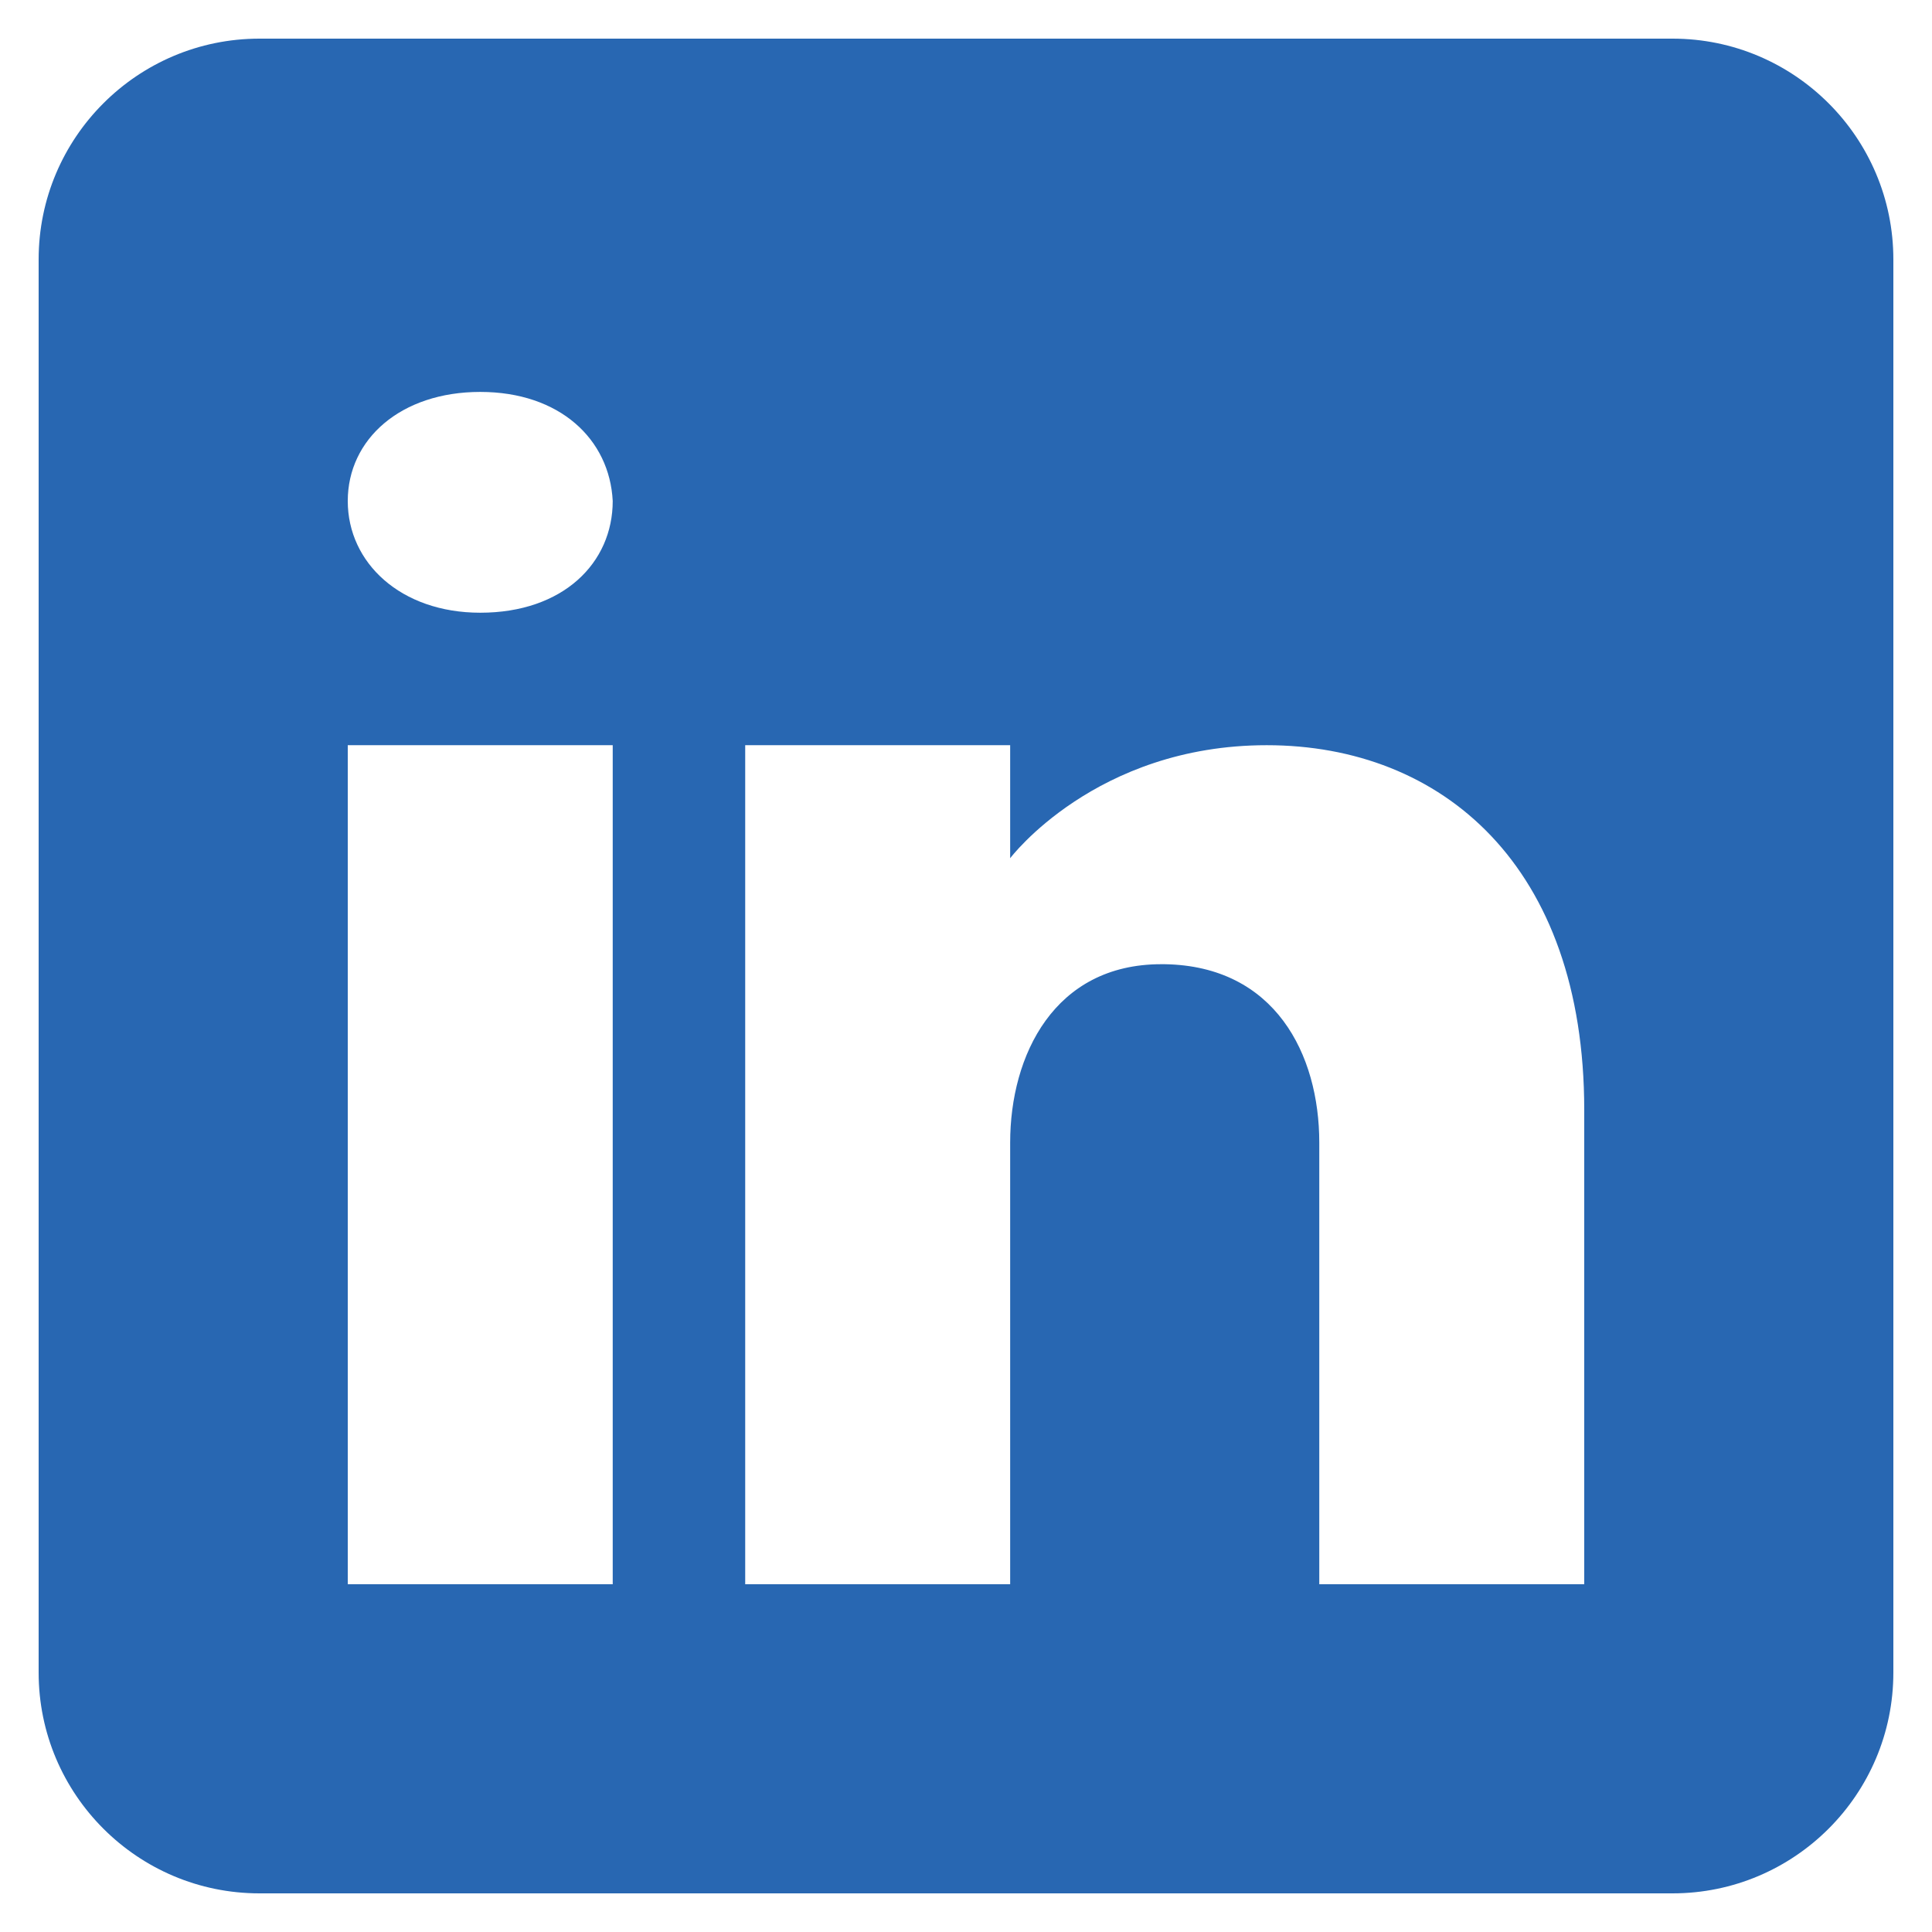 <svg width="28" height="28" viewBox="0 0 28 28" fill="none" xmlns="http://www.w3.org/2000/svg">
<path d="M24.24 0.56H3.76C1.994 0.56 0.56 1.994 0.56 3.76V24.24C0.56 26.006 1.994 27.44 3.76 27.44H24.24C26.006 27.44 27.44 26.006 27.44 24.24V3.76C27.44 1.994 26.006 0.56 24.24 0.56ZM8.88 10.8V22.96H5.04V10.8H8.88ZM5.04 7.261C5.04 6.365 5.808 5.68 6.96 5.68C8.112 5.68 8.835 6.365 8.88 7.261C8.88 8.157 8.163 8.88 6.96 8.88C5.808 8.88 5.04 8.157 5.04 7.261ZM22.96 22.96H19.12C19.12 22.96 19.12 17.034 19.12 16.56C19.12 15.28 18.48 14 16.88 13.974H16.829C15.28 13.974 14.64 15.293 14.64 16.56C14.64 17.142 14.64 22.96 14.64 22.96H10.8V10.8H14.64V12.438C14.64 12.438 15.875 10.8 18.358 10.8C20.899 10.8 22.96 12.547 22.96 16.086V22.96Z" fill="#2867B2"/>
</svg>
